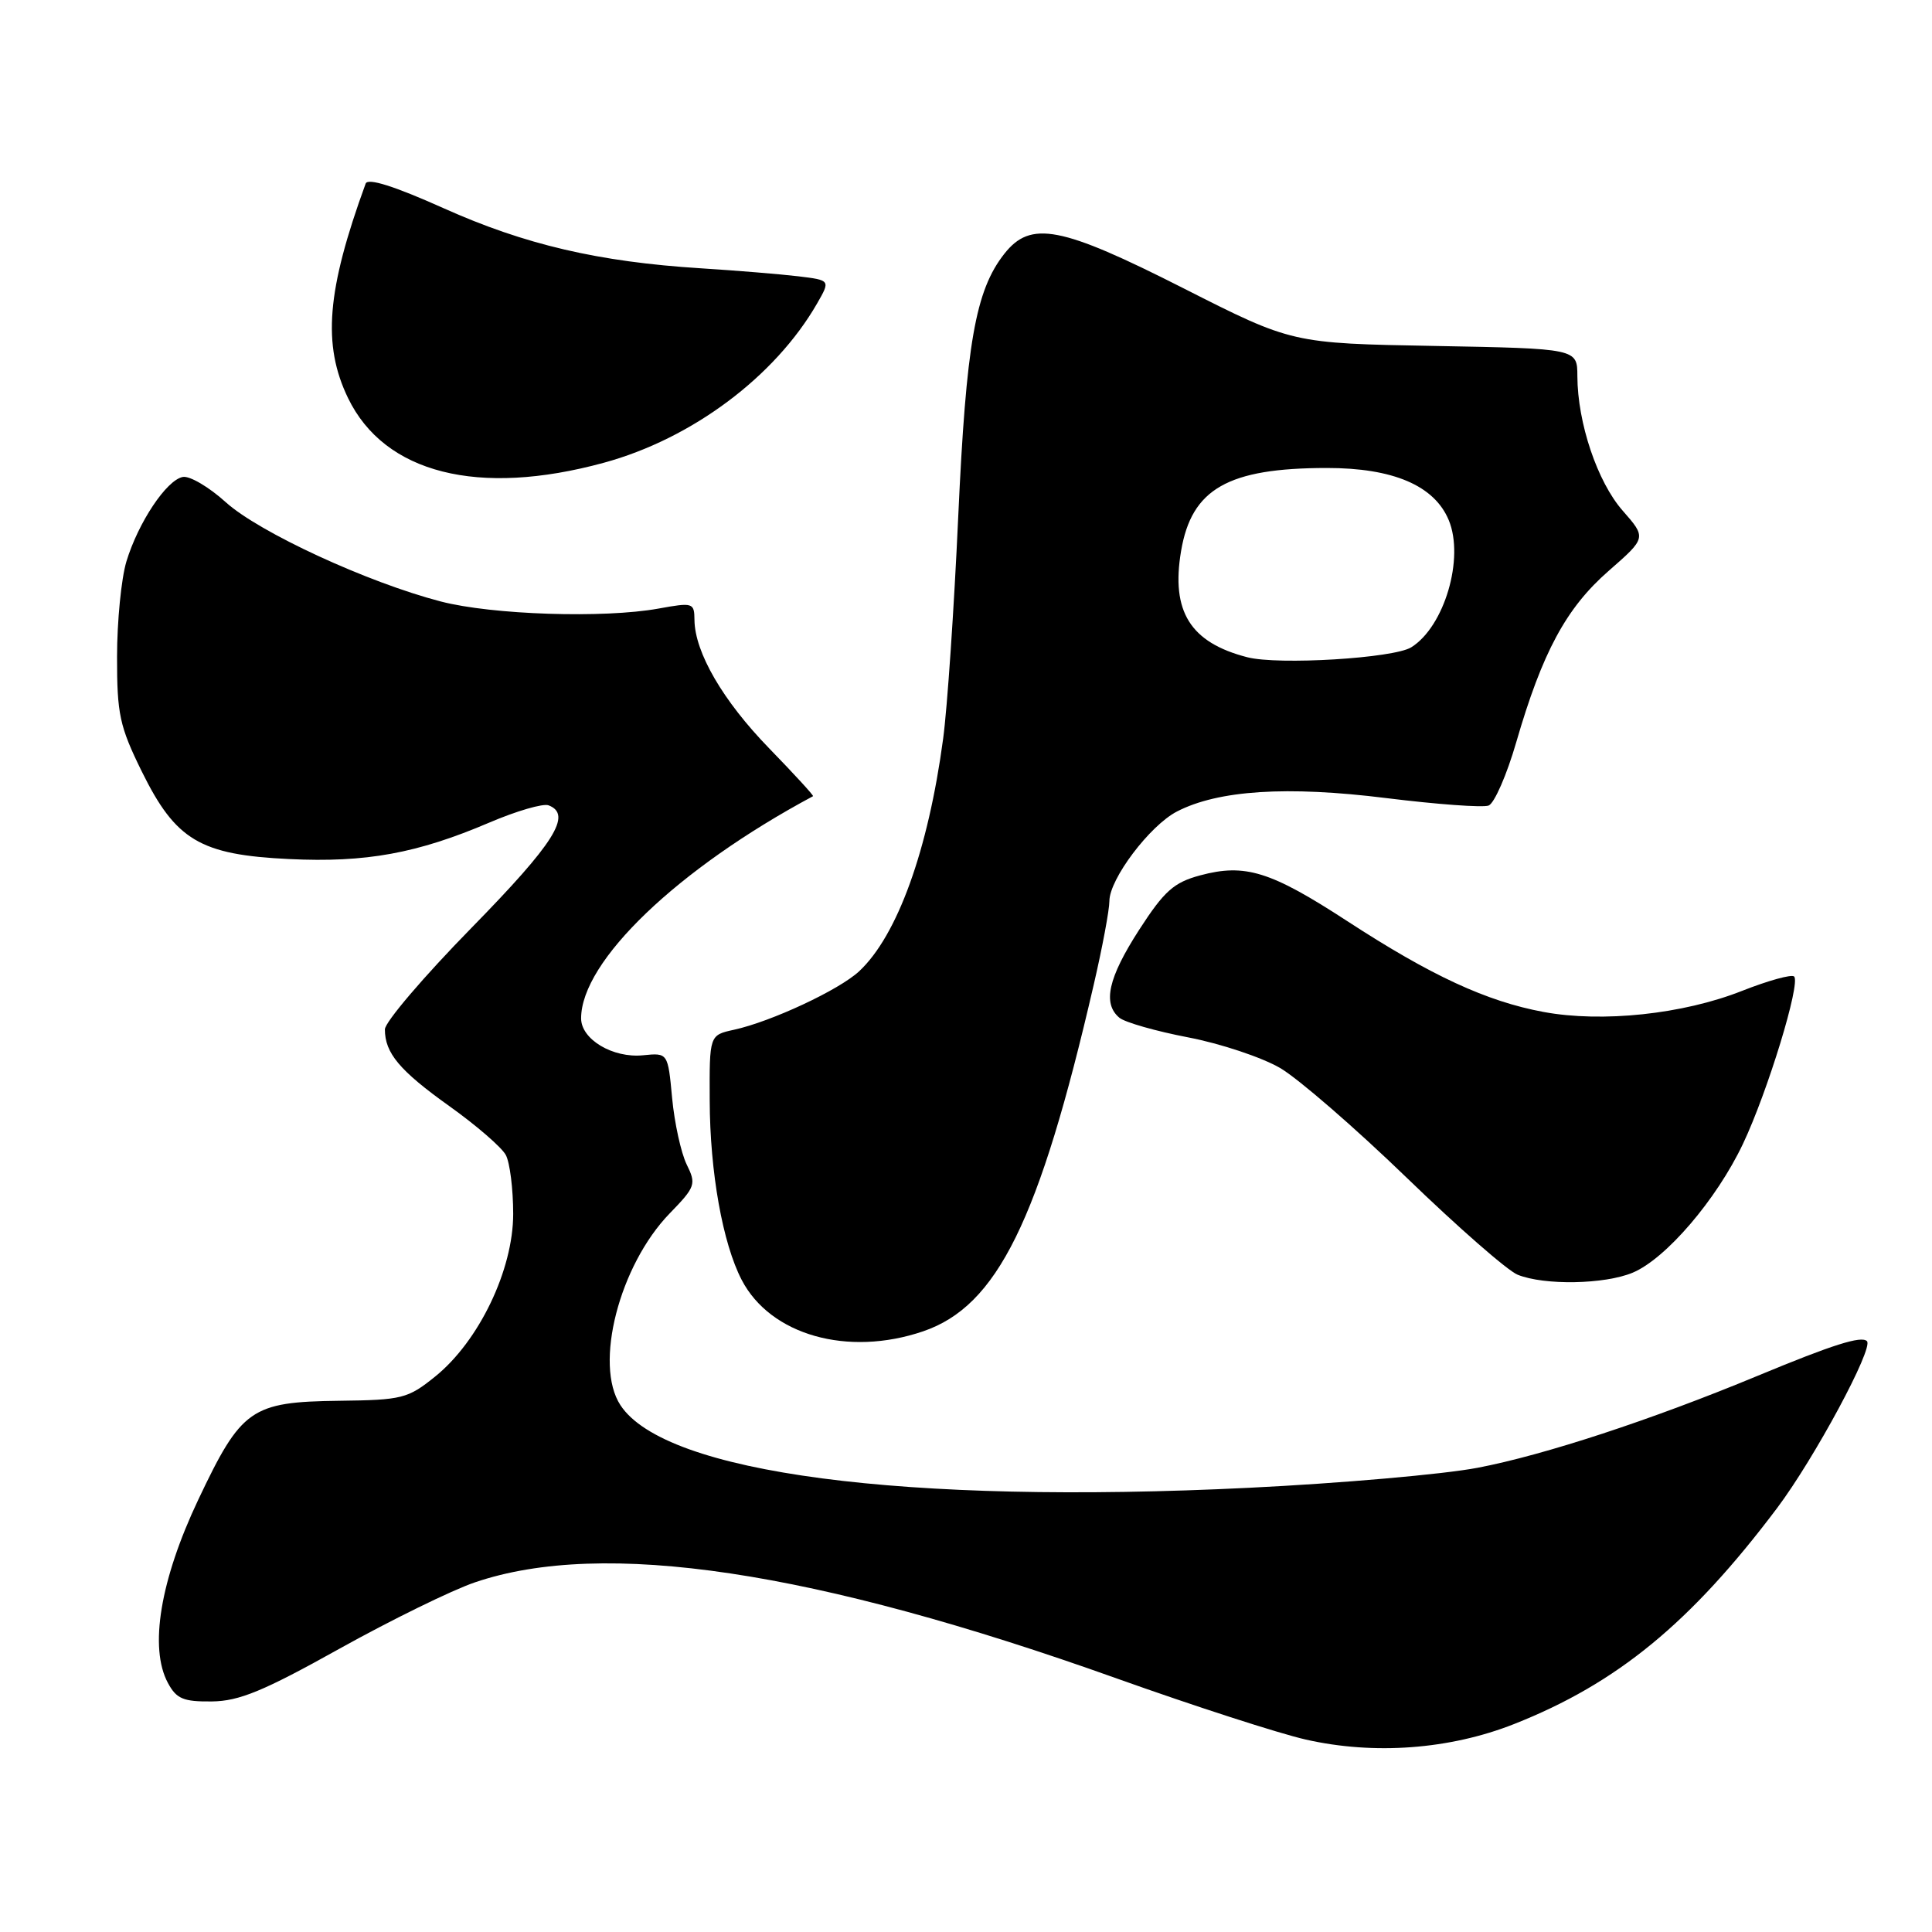 <?xml version="1.0" encoding="UTF-8" standalone="no"?>
<!DOCTYPE svg PUBLIC "-//W3C//DTD SVG 1.1//EN" "http://www.w3.org/Graphics/SVG/1.1/DTD/svg11.dtd" >
<svg xmlns="http://www.w3.org/2000/svg" xmlns:xlink="http://www.w3.org/1999/xlink" version="1.1" viewBox="0 0 256 256">
 <g >
 <path fill="currentColor"
d=" M 200.61 228.45 C 214.27 223.06 224.03 215.04 235.48 199.82 C 240.43 193.23 248.29 178.62 247.38 177.71 C 246.64 176.97 242.85 178.17 232.90 182.30 C 218.83 188.14 204.60 192.81 195.78 194.49 C 191.23 195.36 177.60 196.55 165.50 197.14 C 119.78 199.38 88.12 195.22 82.21 186.19 C 78.68 180.81 82.06 167.67 88.74 160.78 C 92.16 157.26 92.28 156.91 90.98 154.28 C 90.24 152.75 89.37 148.80 89.06 145.50 C 88.50 139.50 88.50 139.50 85.20 139.83 C 81.20 140.23 77.00 137.72 77.00 134.94 C 77.00 127.36 89.79 115.11 107.73 105.50 C 107.86 105.43 105.24 102.58 101.92 99.16 C 95.80 92.87 92.06 86.44 92.02 82.14 C 92.00 79.86 91.82 79.81 87.25 80.64 C 80.02 81.95 65.22 81.47 58.41 79.70 C 48.74 77.19 34.35 70.55 29.92 66.55 C 27.69 64.53 25.12 63.02 24.22 63.20 C 22.06 63.61 18.32 69.23 16.75 74.40 C 16.07 76.66 15.51 82.34 15.51 87.02 C 15.50 94.64 15.85 96.25 18.78 102.21 C 23.28 111.34 26.51 113.27 38.33 113.83 C 48.49 114.32 55.27 113.08 64.83 109.00 C 68.43 107.46 71.97 106.43 72.69 106.71 C 75.86 107.93 73.49 111.69 62.50 122.92 C 56.17 129.38 51.00 135.44 51.00 136.40 C 51.00 139.54 52.95 141.86 59.53 146.56 C 63.11 149.11 66.48 152.03 67.02 153.04 C 67.56 154.04 68.00 157.56 68.00 160.85 C 68.00 168.27 63.46 177.72 57.66 182.40 C 54.04 185.32 53.29 185.51 44.94 185.61 C 33.26 185.76 31.99 186.65 26.27 198.72 C 21.23 209.36 19.74 218.35 22.25 223.00 C 23.38 225.11 24.30 225.49 28.07 225.45 C 31.69 225.41 34.91 224.08 44.95 218.48 C 51.78 214.68 59.87 210.71 62.93 209.67 C 79.94 203.88 107.82 208.06 148.02 222.42 C 158.20 226.05 169.45 229.69 173.02 230.50 C 182.09 232.56 192.10 231.81 200.61 228.45 Z  M 122.31 176.41 C 132.14 173.06 137.69 161.80 144.92 130.50 C 146.07 125.55 147.00 120.56 147.00 119.40 C 147.00 116.48 152.35 109.39 155.95 107.53 C 161.42 104.70 170.53 104.11 183.68 105.75 C 190.38 106.58 196.48 107.03 197.25 106.74 C 198.01 106.44 199.66 102.67 200.91 98.35 C 204.37 86.42 207.52 80.57 213.15 75.65 C 218.17 71.26 218.17 71.26 215.00 67.65 C 211.66 63.84 209.03 56.04 209.01 49.84 C 209.00 46.19 209.00 46.19 190.11 45.84 C 171.22 45.50 171.22 45.50 156.86 38.22 C 140.53 29.94 136.58 29.18 133.07 33.64 C 129.25 38.50 128.02 45.50 126.97 68.47 C 126.42 80.59 125.52 93.83 124.97 97.89 C 122.99 112.66 118.90 123.98 113.84 128.70 C 111.19 131.17 102.19 135.37 97.25 136.45 C 94.00 137.16 94.00 137.16 94.04 145.83 C 94.07 155.31 95.76 164.76 98.28 169.60 C 102.09 176.91 112.32 179.81 122.31 176.41 Z  M 216.33 168.64 C 220.73 166.80 227.44 158.97 230.95 151.57 C 234.21 144.70 238.62 130.28 237.73 129.39 C 237.40 129.07 234.30 129.93 230.82 131.30 C 223.01 134.39 212.29 135.53 204.53 134.09 C 196.98 132.69 189.63 129.29 178.50 122.04 C 168.36 115.44 164.98 114.39 159.03 115.99 C 155.53 116.93 154.27 118.06 150.94 123.21 C 146.84 129.57 146.07 132.98 148.33 134.86 C 149.07 135.47 153.17 136.64 157.45 137.46 C 161.73 138.28 167.21 140.11 169.63 141.52 C 172.05 142.94 179.58 149.47 186.37 156.03 C 193.15 162.59 199.78 168.39 201.10 168.91 C 204.66 170.34 212.61 170.19 216.33 168.64 Z  M 80.00 61.32 C 91.68 58.14 102.70 49.90 108.27 40.21 C 110.04 37.13 110.04 37.13 105.77 36.61 C 103.42 36.33 97.61 35.85 92.85 35.55 C 79.31 34.70 69.52 32.41 58.78 27.59 C 52.22 24.65 48.73 23.55 48.45 24.33 C 43.29 38.47 42.70 45.68 46.12 52.75 C 50.95 62.72 63.36 65.86 80.00 61.32 Z  M 165.28 87.09 C 157.72 85.15 155.14 81.02 156.50 73.01 C 157.89 64.77 162.71 62.02 175.79 62.01 C 184.59 62.00 190.07 64.34 191.97 68.93 C 194.06 73.98 191.39 83.03 187.00 85.77 C 184.68 87.22 169.41 88.15 165.28 87.09 Z "/>
</g>
</svg>
